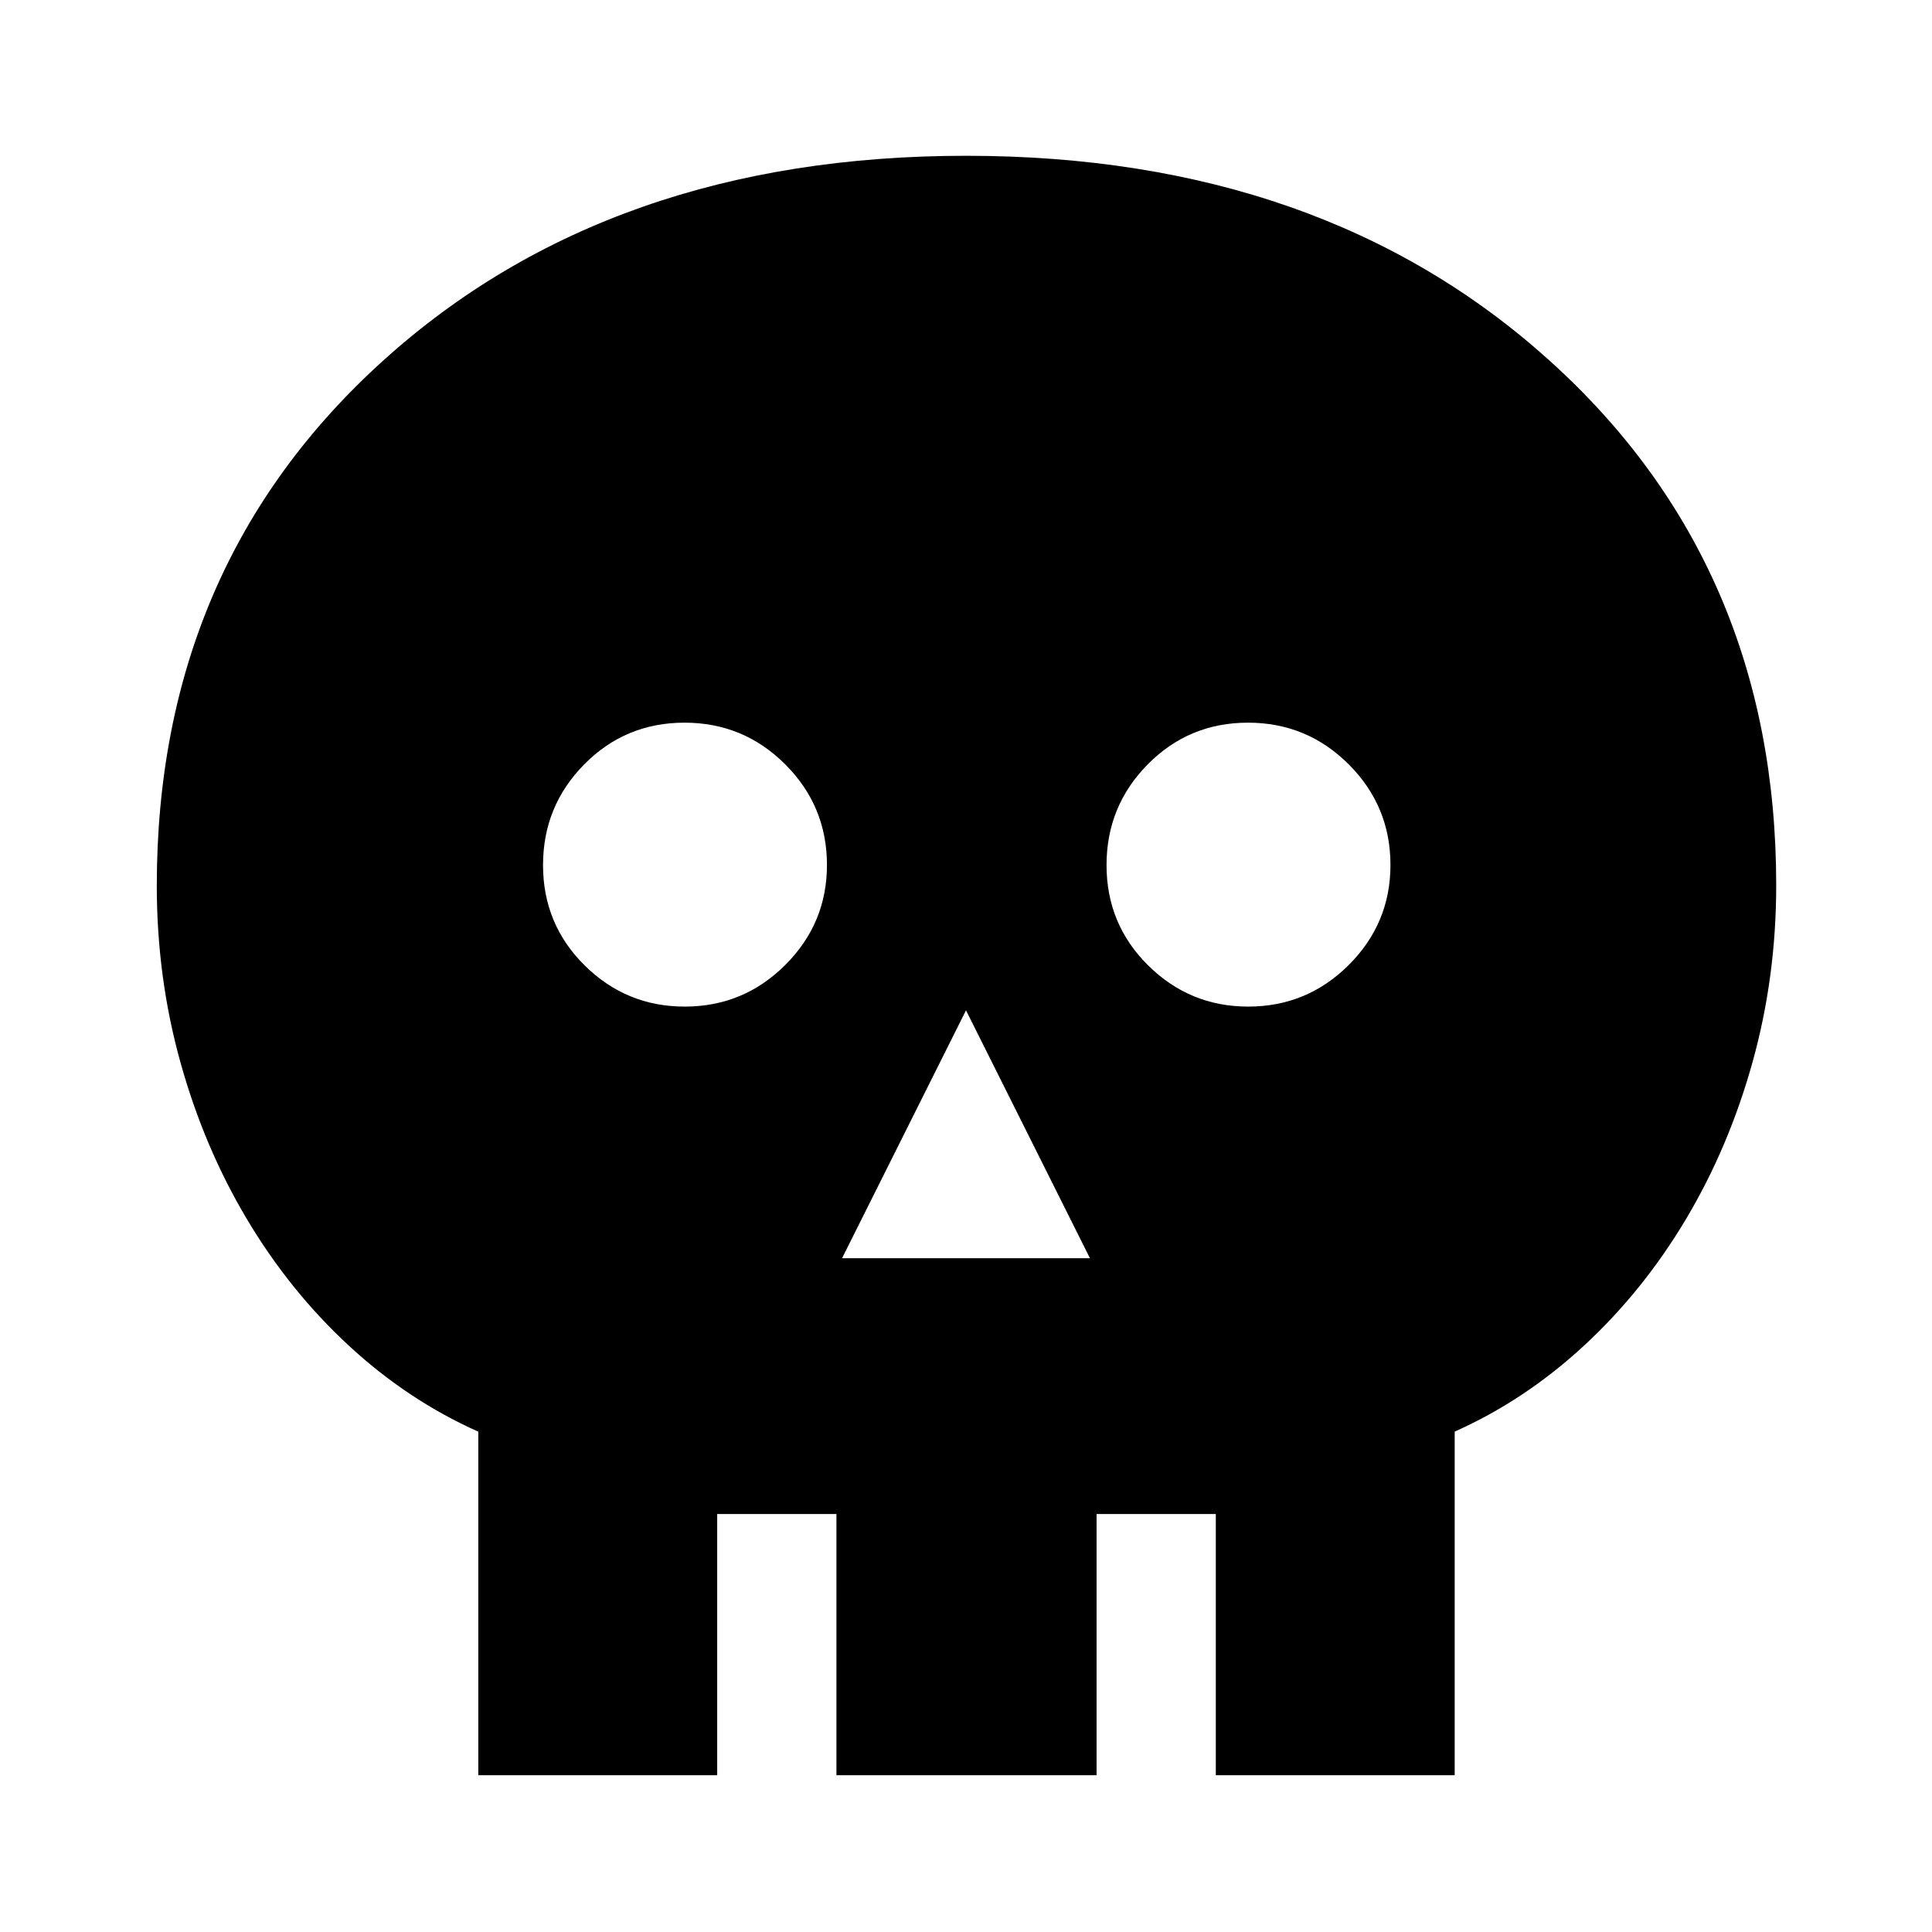 <svg xmlns="http://www.w3.org/2000/svg" height="48" viewBox="0 -960 960 960" width="48"><path d="M418.41-334.8h123.18L480-457.98 418.41-334.8Zm-78.2-125.03q29.25 0 49.97-20.67 20.73-20.68 20.73-49.71 0-29.25-20.72-49.97-20.73-20.73-50.07-20.73t-49.82 20.72q-20.47 20.73-20.47 50.07t20.67 49.82q20.68 20.47 49.71 20.47Zm280 0q29.25 0 49.97-20.67 20.73-20.68 20.73-49.71 0-29.25-20.72-49.97-20.73-20.73-50.07-20.73t-49.82 20.72q-20.47 20.73-20.47 50.07t20.67 49.82q20.68 20.47 49.71 20.47ZM237.67-77.91v-170.7q-35.04-15.63-64.42-42.82-29.38-27.2-50.62-62.88-21.24-35.68-32.98-77.85-11.74-42.17-11.74-87.72 0-159.32 112.57-261.01 112.56-101.7 289.56-101.7t289.77 101.63q112.78 101.64 112.78 260.87 0 45.57-11.74 87.77-11.74 42.2-32.98 77.9-21.24 35.71-50.62 62.92t-64.42 42.86v170.73h-118.7V-207.7h-59.25v129.79H415.62V-207.7h-59.25v129.79h-118.7Z"/></svg>